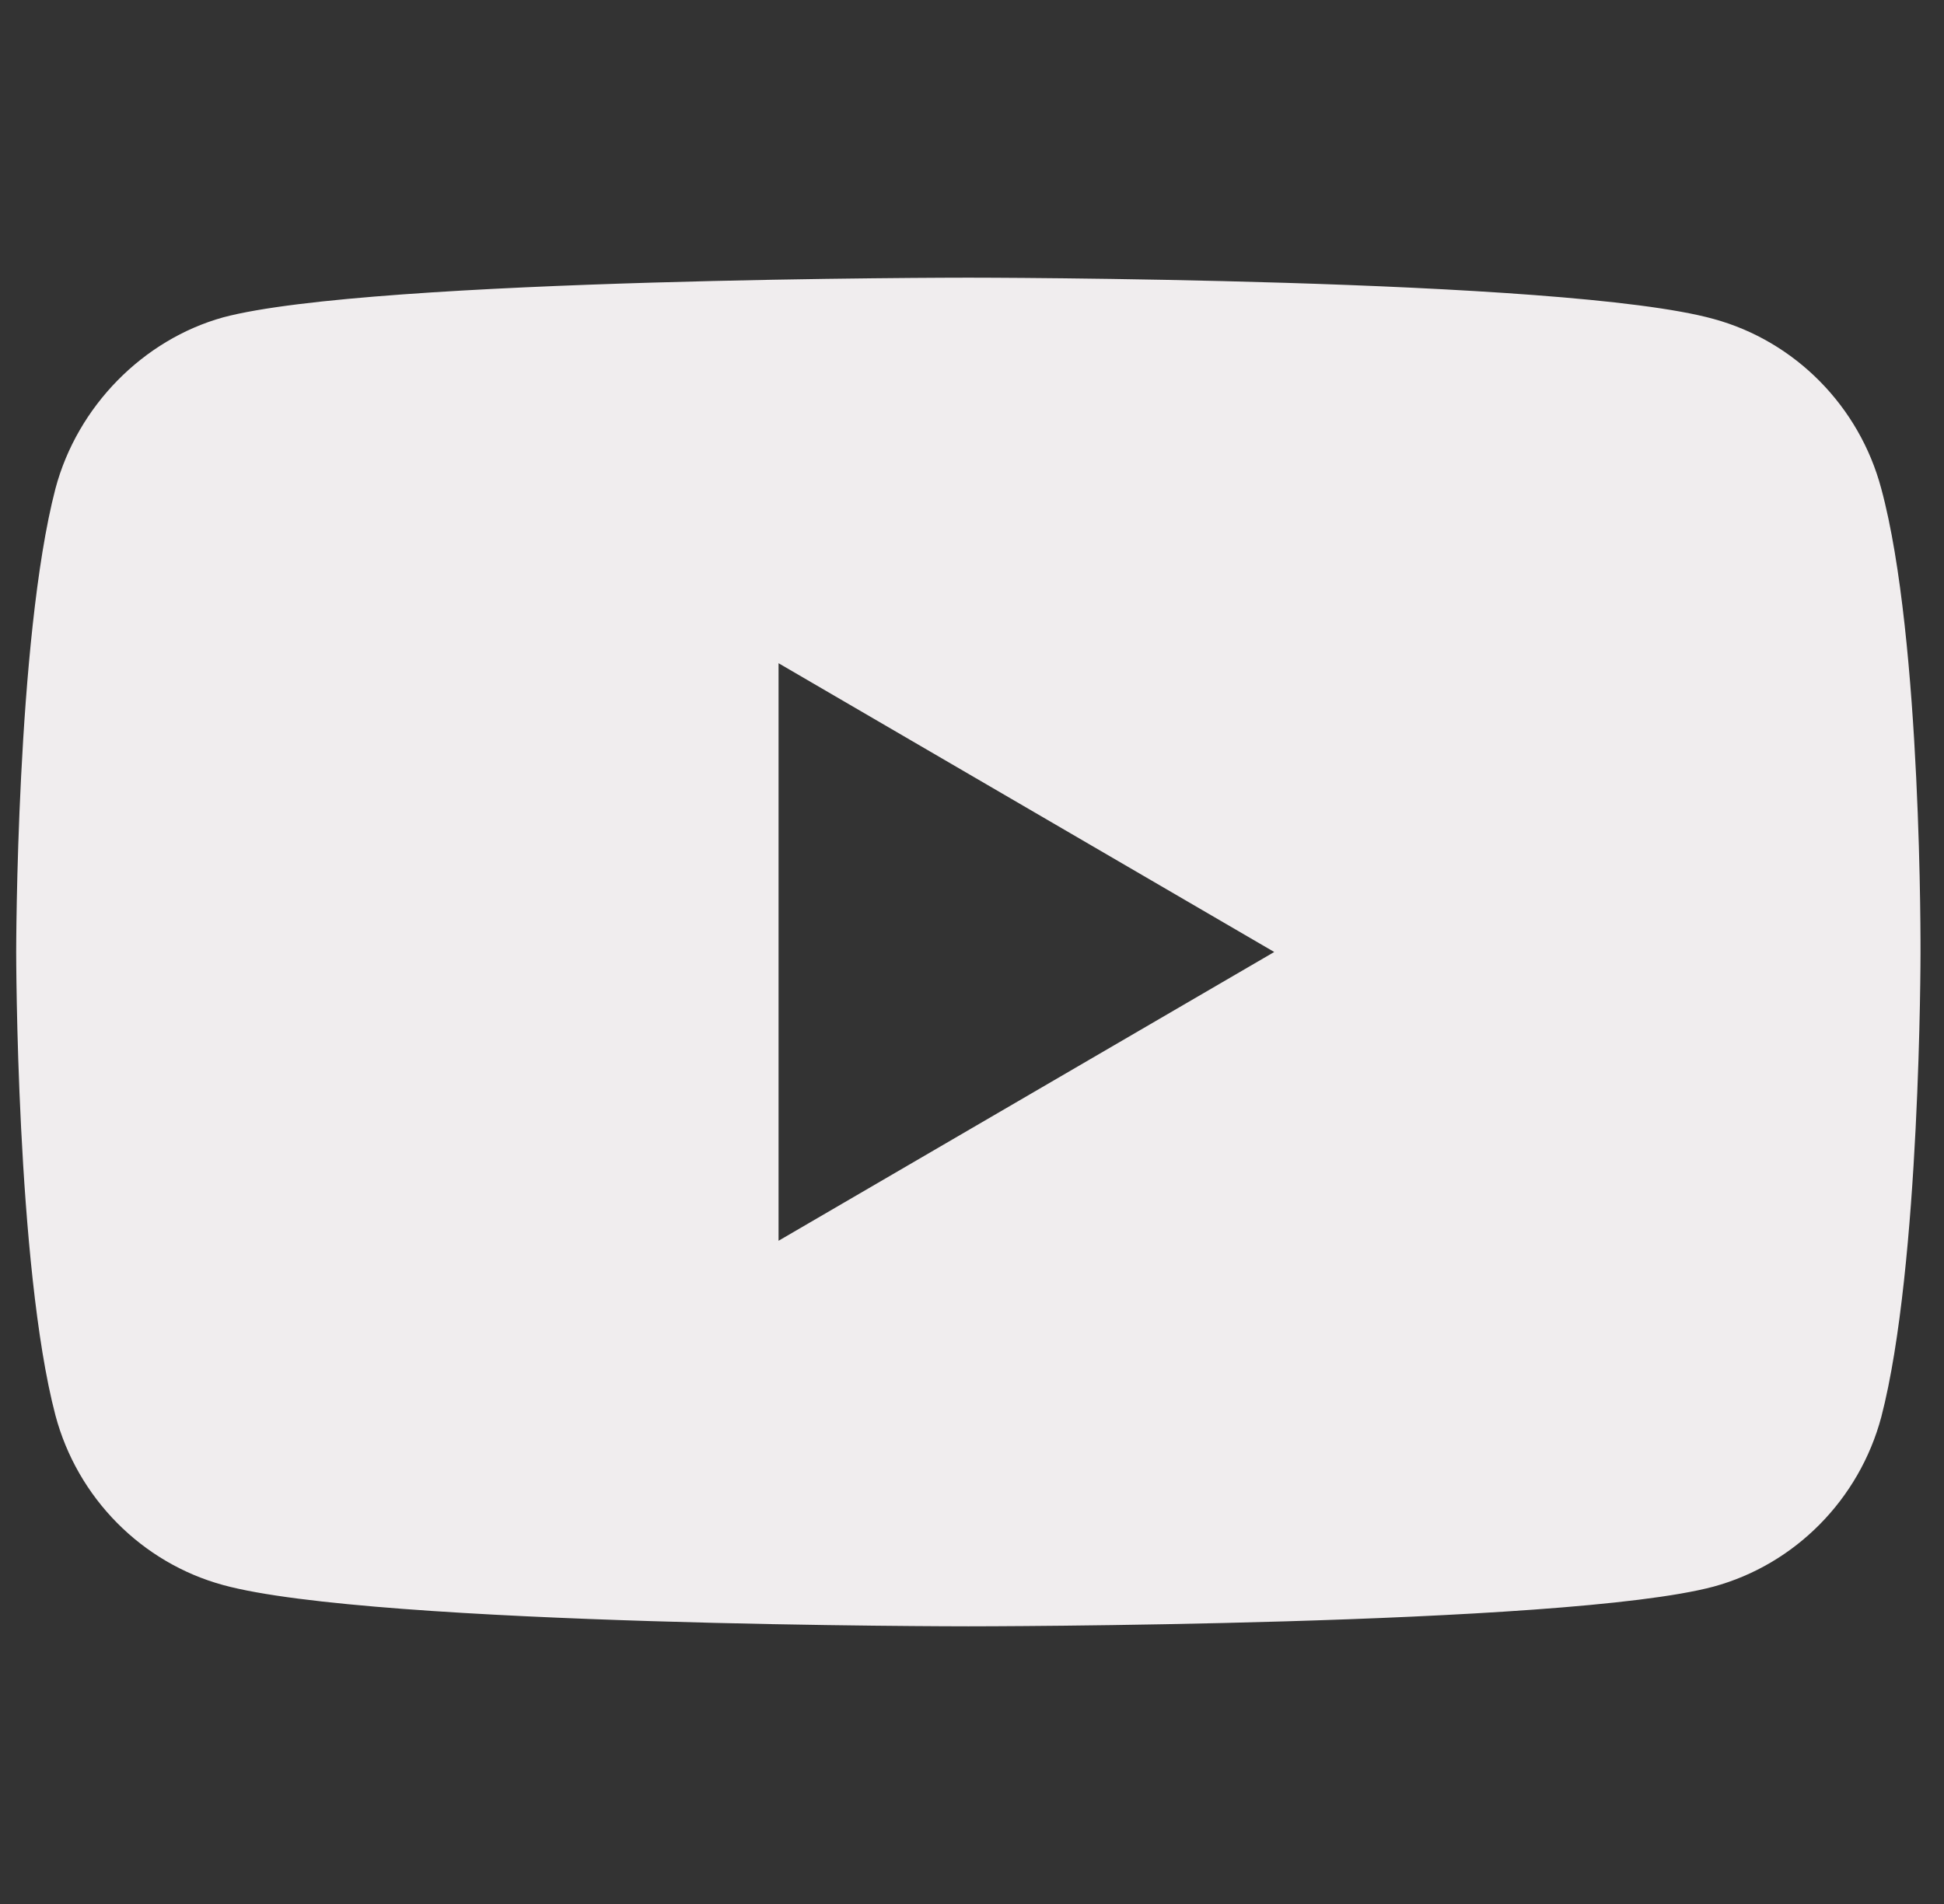 <svg width="49" height="48" viewBox="0 0 49 48" fill="none" xmlns="http://www.w3.org/2000/svg">
<rect x="0" y="0" width="49" height="48" fill="#333333" stroke="none"/>
<path d="M47.419 12.32C46.866 10.24 45.245 8.6 43.189 8.04C39.433 7 24.408 7 24.408 7C24.408 7 9.383 7 5.627 8C3.611 8.56 1.95 10.24 1.397 12.32C0.408 16.12 0.408 24 0.408 24C0.408 24 0.408 31.92 1.397 35.68C1.95 37.76 3.571 39.4 5.627 39.96C9.423 41 24.408 41 24.408 41C24.408 41 39.433 41 43.189 40C45.245 39.44 46.866 37.8 47.42 35.72C48.408 31.92 48.408 24.04 48.408 24.04C48.408 24.04 48.448 16.12 47.419 12.32ZM19.624 31.28V16.72L32.118 24L19.624 31.28Z" fill="#F0EDEE"/>
</svg>
